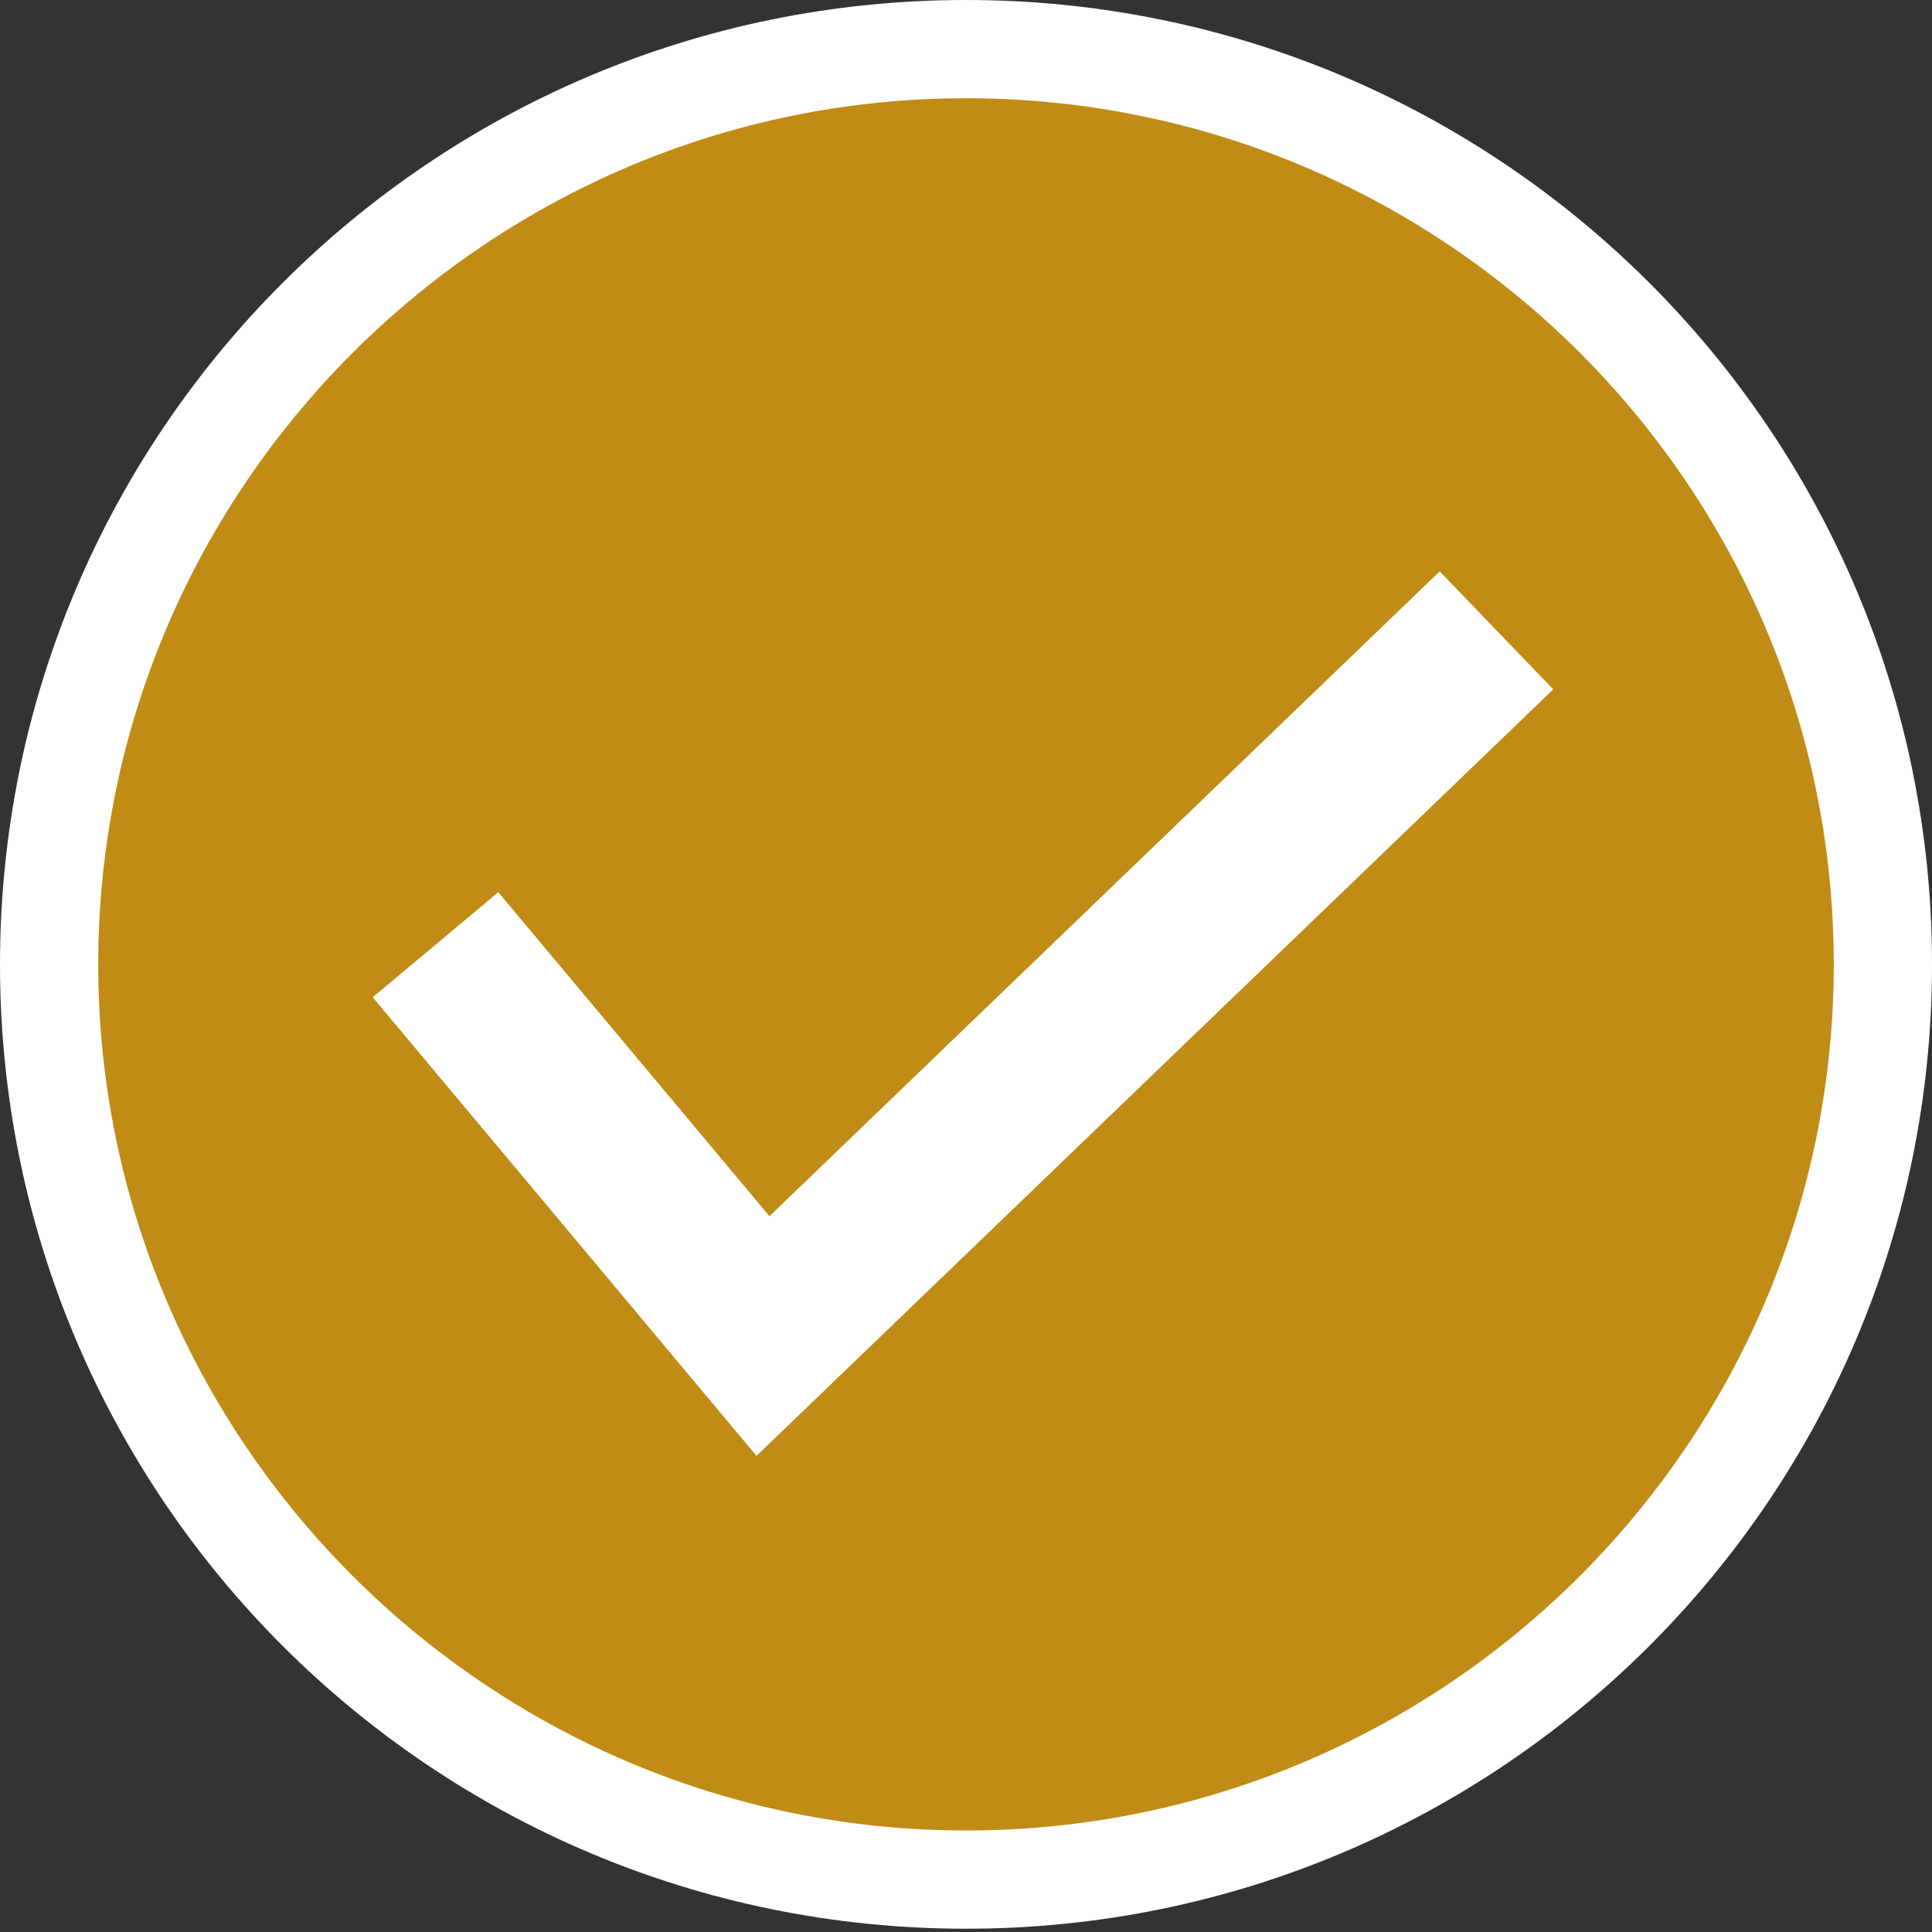 <?xml version="1.0" encoding="utf-8"?>
<!-- Generator: Adobe Illustrator 19.2.1, SVG Export Plug-In . SVG Version: 6.00 Build 0)  -->
<svg version="1.1" id="Layer_1" xmlns="http://www.w3.org/2000/svg" xmlns:xlink="http://www.w3.org/1999/xlink" x="0px" y="0px"
	 viewBox="0 0 118 118" style="enable-background:new 0 0 118 118;" xml:space="preserve">
<rect x="0" y="0" width="118" height="118" fill="#333333" stroke="none"/>
<style type="text/css">
	.st0{fill:#C08C16;}
	.st1{fill:#FFFFFF;}
	.st2{fill:none;stroke:#FFFFFF;stroke-width:10;}
</style>
<g>
	<g>
		<path class="st0" d="M59,114.8c-30.9,0-56-25.1-56-55.9S28.1,3,59,3c30.9,0,56,25.1,56,55.9S89.9,114.8,59,114.8z"/>
		<path class="st1" d="M59,6c29.2,0,53,23.7,53,52.9s-23.8,52.9-53,52.9S6,88,6,58.9S29.8,6,59,6 M59,0C26.4,0,0,26.4,0,58.9
			s26.4,58.9,59,58.9s59-26.4,59-58.9S91.6,0,59,0L59,0z"/>
	</g>
	<polyline class="st2" points="26.6,57.7 46.6,81.6 91.4,38.5 	"/>
</g>
</svg>
